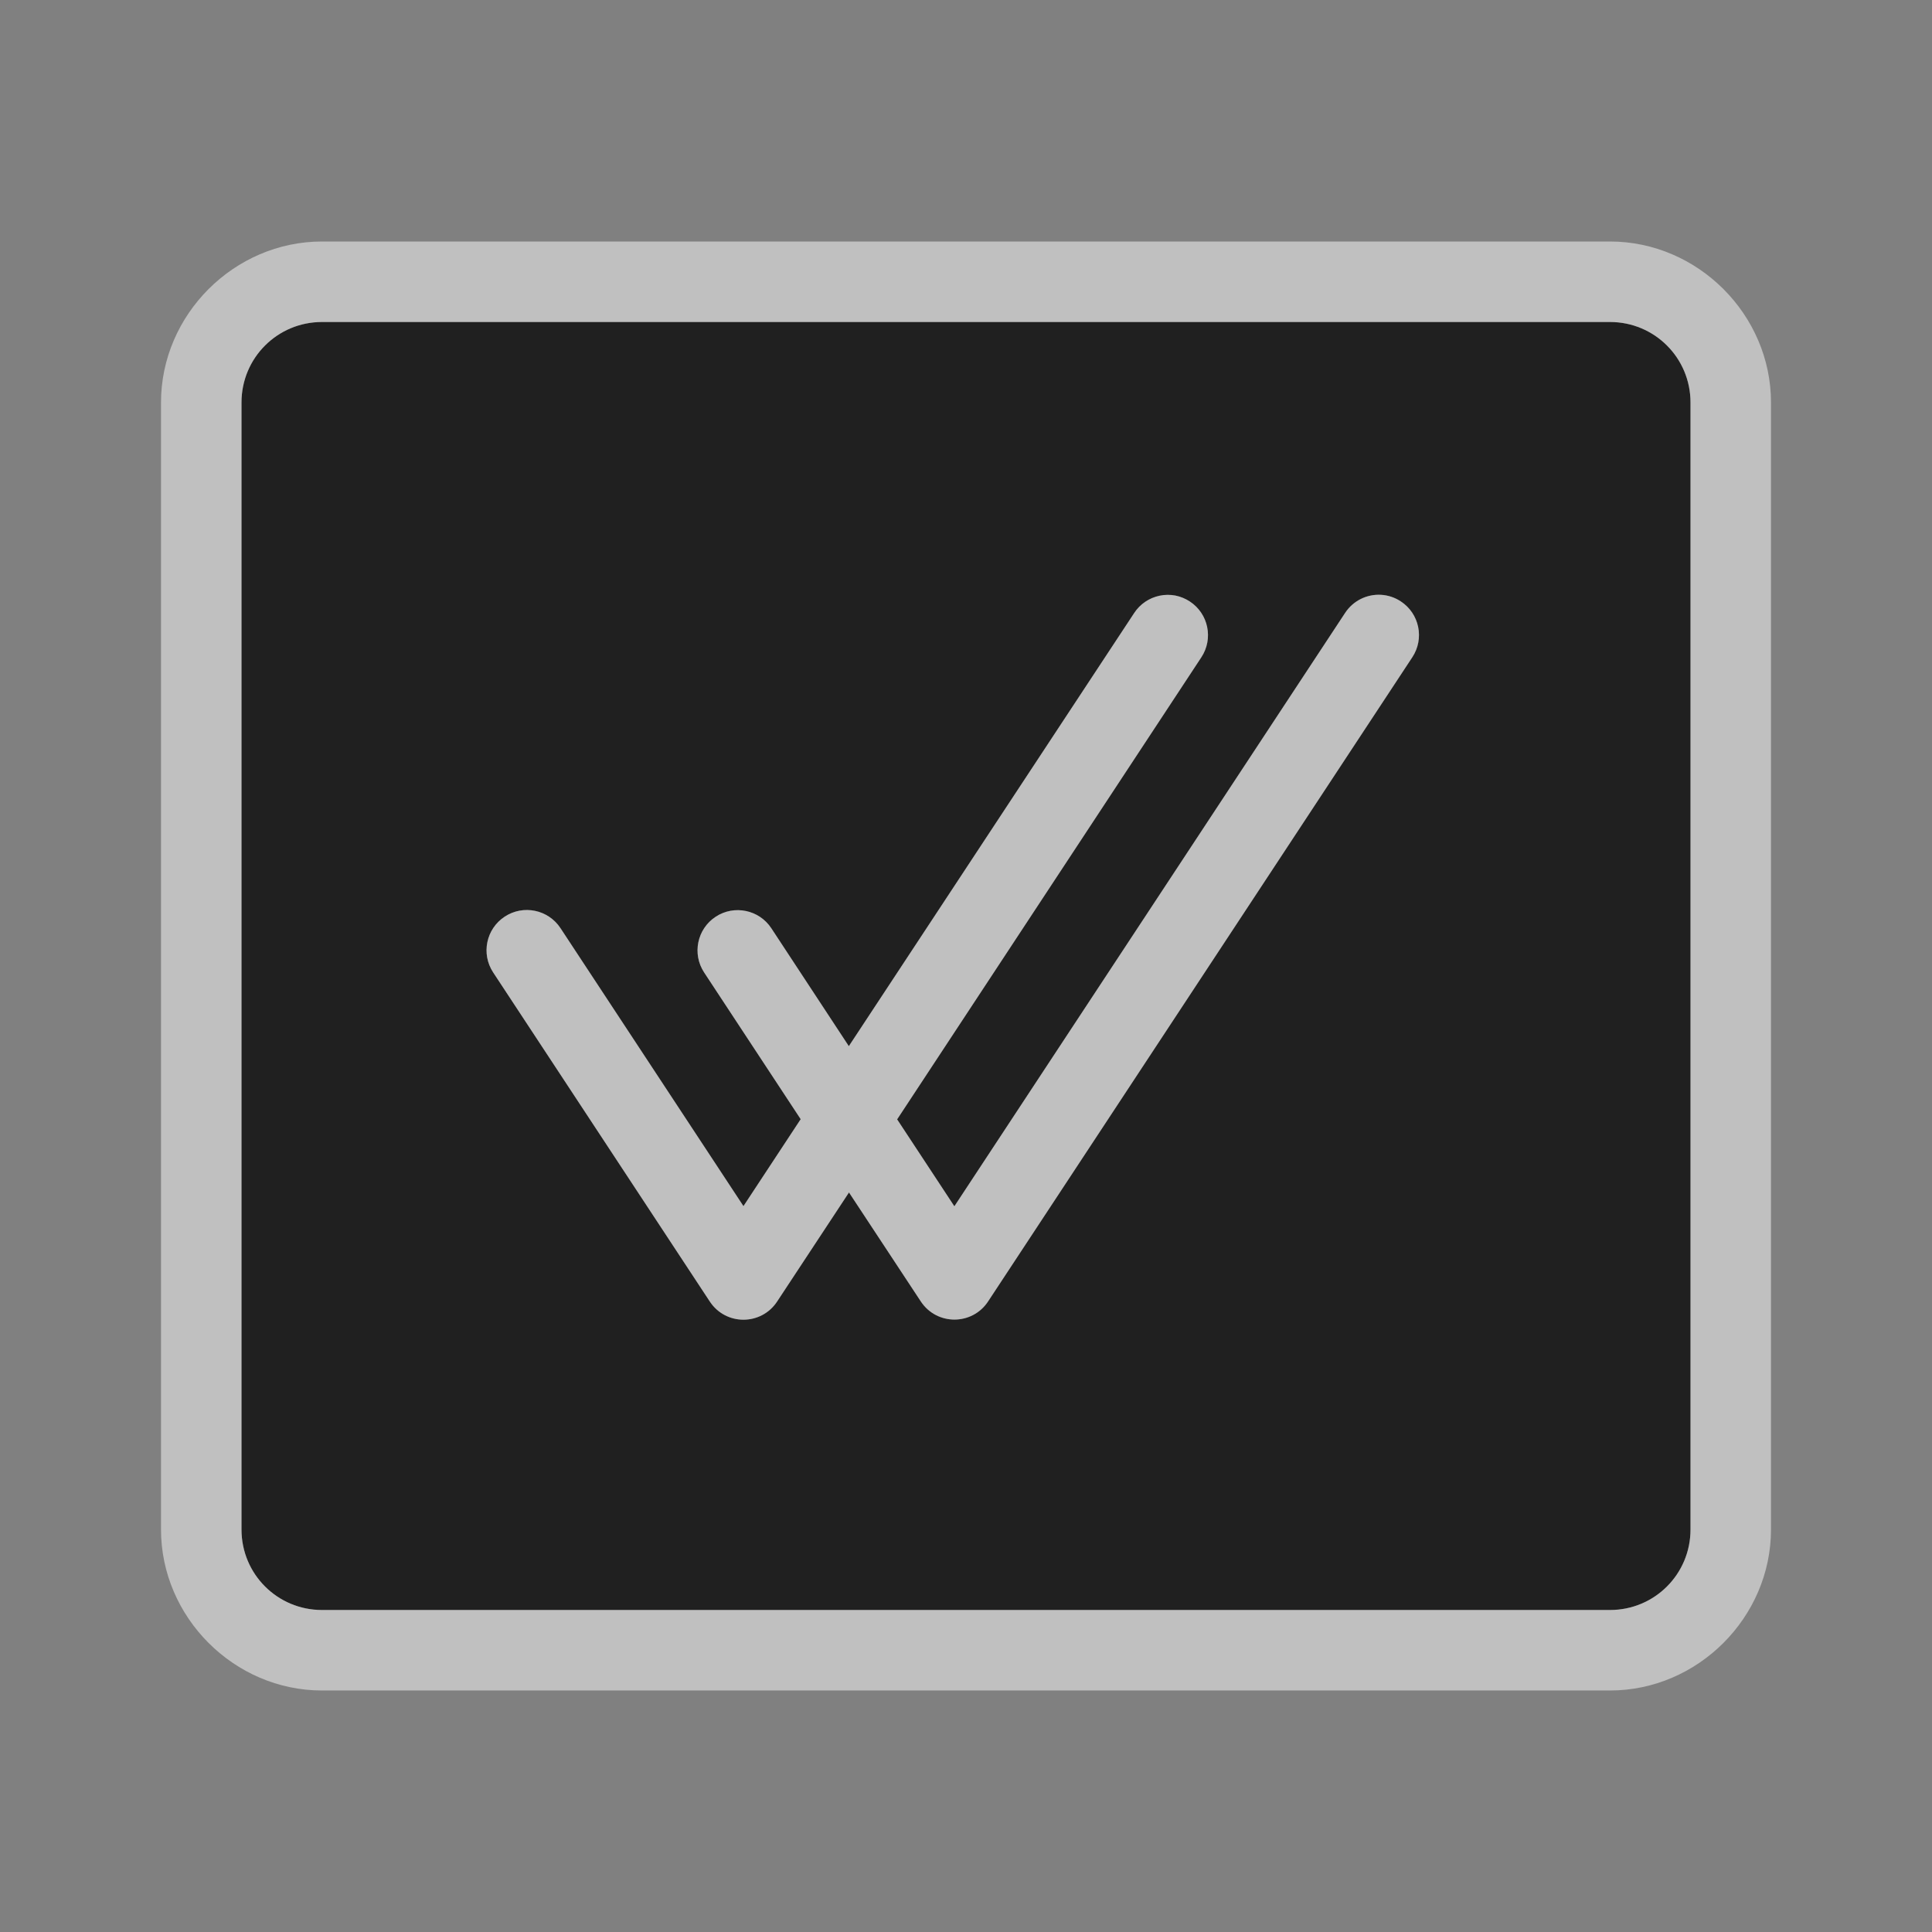 <?xml version="1.0" encoding="UTF-8"?>
<!-- Created with Inkscape (http://www.inkscape.org/) -->
<svg width="24" height="24" version="1.1" xmlns="http://www.w3.org/2000/svg" xmlns:cc="http://creativecommons.org/ns#" xmlns:dc="http://purl.org/dc/elements/1.1/" xmlns:rdf="http://www.w3.org/1999/02/22-rdf-syntax-ns#">
	<rect width="100%" height="100%" fill="#808080" stroke="none"/>
	<defs>
		<style id="current-color-scheme" type="text/css">.ColorScheme-Background{color:#ffffff;}
			.ColorScheme-Text{color:#090d11;}</style>
	</defs>
	<path class="ColorScheme-NeutralText" d="m4 4c-0.554 0-1 0.446-1 1v14c0 0.554 0.446 1 1 1h16c0.554 0 1-0.446 1-1v-14c0-0.554-0.446-1-1-1zm13.156 3.389c0.088 0.005 0.173 0.034 0.246 0.082 0.231 0.152 0.295 0.463 0.143 0.693l-5.271 8.004c-0.198 0.299-0.636 0.299-0.834 0l-0.893-1.355-0.893 1.355c-0.198 0.301-0.638 0.301-0.836 0l-2.691-4.088c-0.152-0.231-0.089-0.541 0.143-0.693 0.231-0.152 0.541-0.089 0.693 0.143l2.273 3.453 0.711-1.08-1.199-1.822c-0.152-0.231-0.089-0.541 0.143-0.693 0.23-0.151 0.54-0.087 0.691 0.143l0.963 1.465 3.545-5.381c0.073-0.111 0.187-0.188 0.316-0.215 0.064-0.013 0.131-0.014 0.195-0.002 0.064 0.013 0.125 0.038 0.18 0.074 0.231 0.152 0.295 0.463 0.143 0.693l-3.779 5.74 0.711 1.08 4.854-7.371c0.098-0.149 0.269-0.235 0.447-0.225z" style="fill-opacity:.75;fill:currentColor"/>
	<path class="ColorScheme-Background" d="m4 3c-1.091 0-2 0.909-2 2v14c0 1.091 0.909 2 2 2h16c1.091 0 2-0.909 2-2v-14c0-1.091-0.909-2-2-2zm0 1h16c0.554 0 1 0.446 1 1v14c0 0.554-0.446 1-1 1h-16c-0.554 0-1-0.446-1-1v-14c0-0.554 0.446-1 1-1zm13.156 3.389c-0.179-0.011-0.349 0.075-0.447 0.225l-4.854 7.371-0.711-1.08 3.779-5.74c0.152-0.231 0.089-0.541-0.143-0.693-0.054-0.036-0.116-0.061-0.18-0.074-0.065-0.012-0.131-0.012-0.195 0.002-0.13 0.027-0.244 0.104-0.316 0.215l-3.545 5.381-0.963-1.465c-0.152-0.23-0.461-0.294-0.691-0.143-0.231 0.152-0.295 0.463-0.143 0.693l1.199 1.822-0.711 1.08-2.273-3.453c-0.152-0.231-0.463-0.295-0.693-0.143-0.231 0.152-0.295 0.463-0.143 0.693l2.691 4.088c0.198 0.301 0.638 0.301 0.836 0l0.893-1.355 0.893 1.355c0.198 0.299 0.636 0.299 0.834 0l5.271-8.004c0.152-0.231 0.089-0.541-0.143-0.693-0.073-0.049-0.158-0.077-0.246-0.082z" style="fill-opacity:.5;fill:currentColor"/>
</svg>
